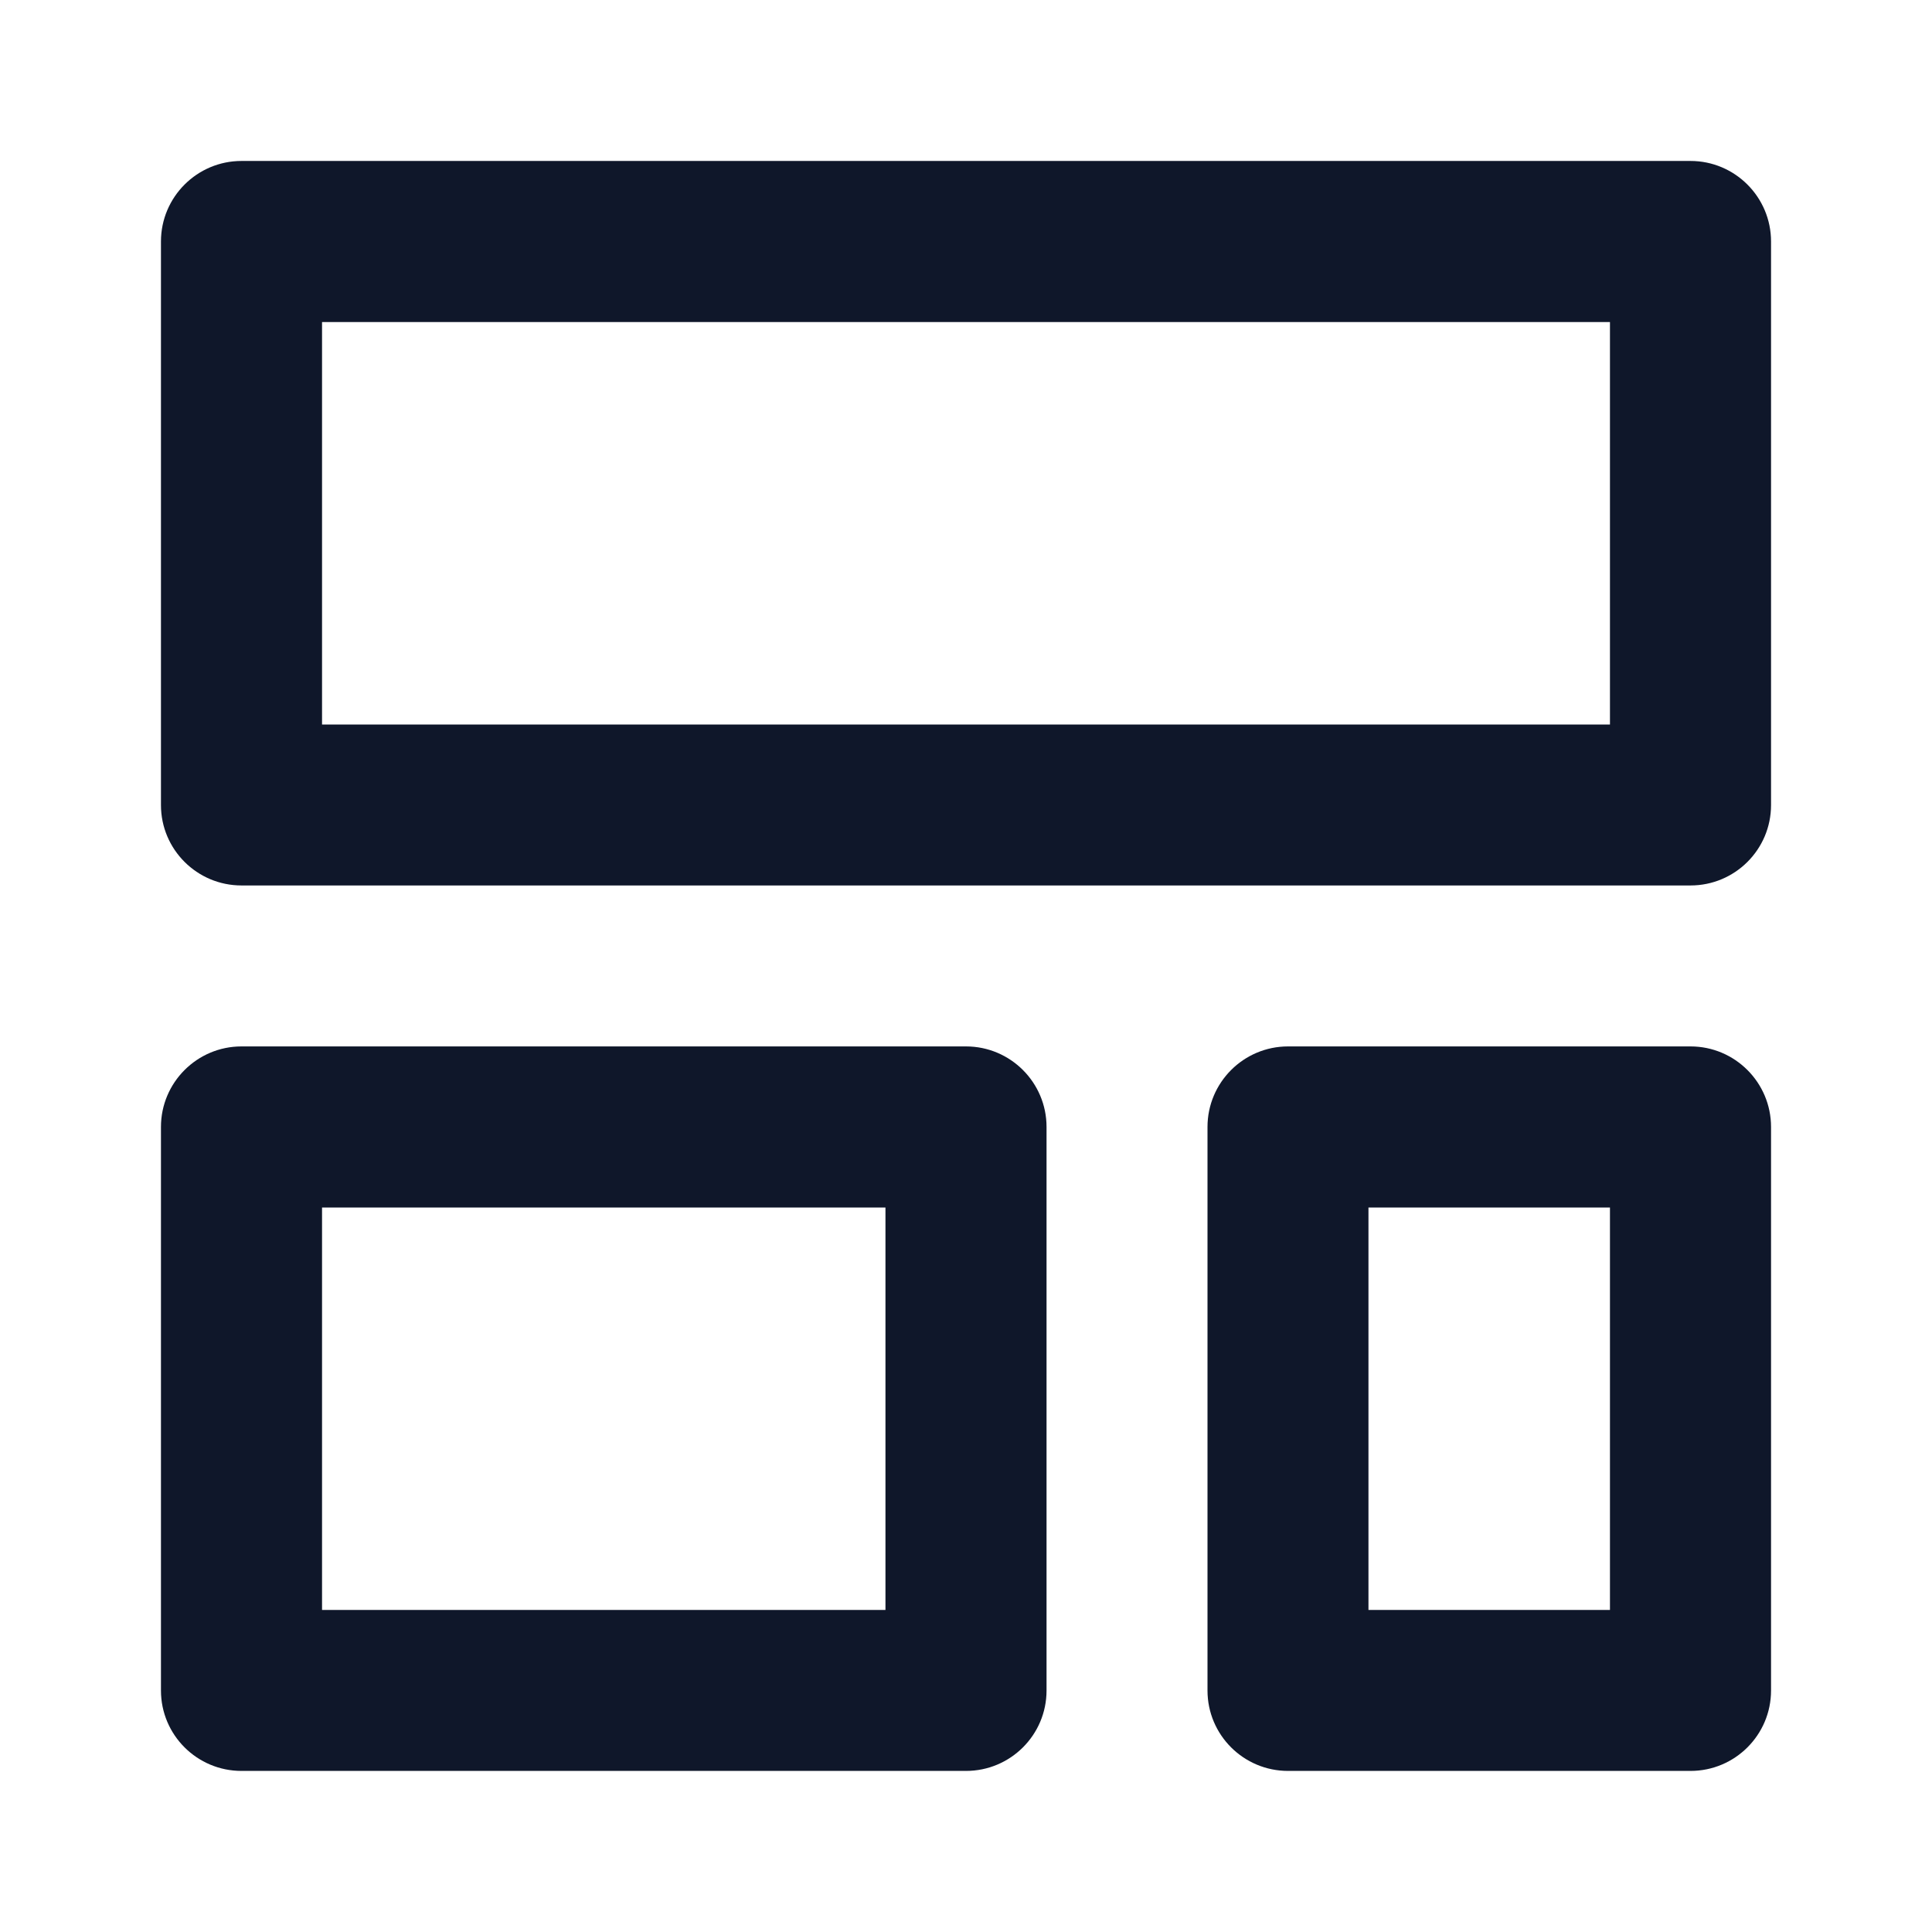 <svg width="16" height="16" viewBox="0 0 16 16" fill="none" xmlns="http://www.w3.org/2000/svg">
<path fill-rule="evenodd" clip-rule="evenodd" d="M1.333 2C1.333 1.632 1.632 1.333 2 1.333H14C14.368 1.333 14.667 1.632 14.667 2V6.667C14.667 7.035 14.368 7.333 14 7.333H2C1.632 7.333 1.333 7.035 1.333 6.667V2ZM2.667 2.667V6H13.333V2.667H2.667Z" fill="#0F172A"/>
<path fill-rule="evenodd" clip-rule="evenodd" d="M10 9.333C10 8.965 10.299 8.666 10.667 8.666H14C14.368 8.666 14.667 8.965 14.667 9.333V14C14.667 14.368 14.368 14.666 14 14.666H10.667C10.299 14.666 10 14.368 10 14V9.333ZM11.333 10V13.333H13.333V10H11.333Z" fill="#0F172A"/>
<path fill-rule="evenodd" clip-rule="evenodd" d="M1.333 9.333C1.333 8.965 1.632 8.666 2 8.666H8C8.368 8.666 8.667 8.965 8.667 9.333V14C8.667 14.368 8.368 14.666 8 14.666H2C1.632 14.666 1.333 14.368 1.333 14V9.333ZM2.667 10V13.333H7.333V10H2.667Z" fill="#0F172A"/>
</svg>
